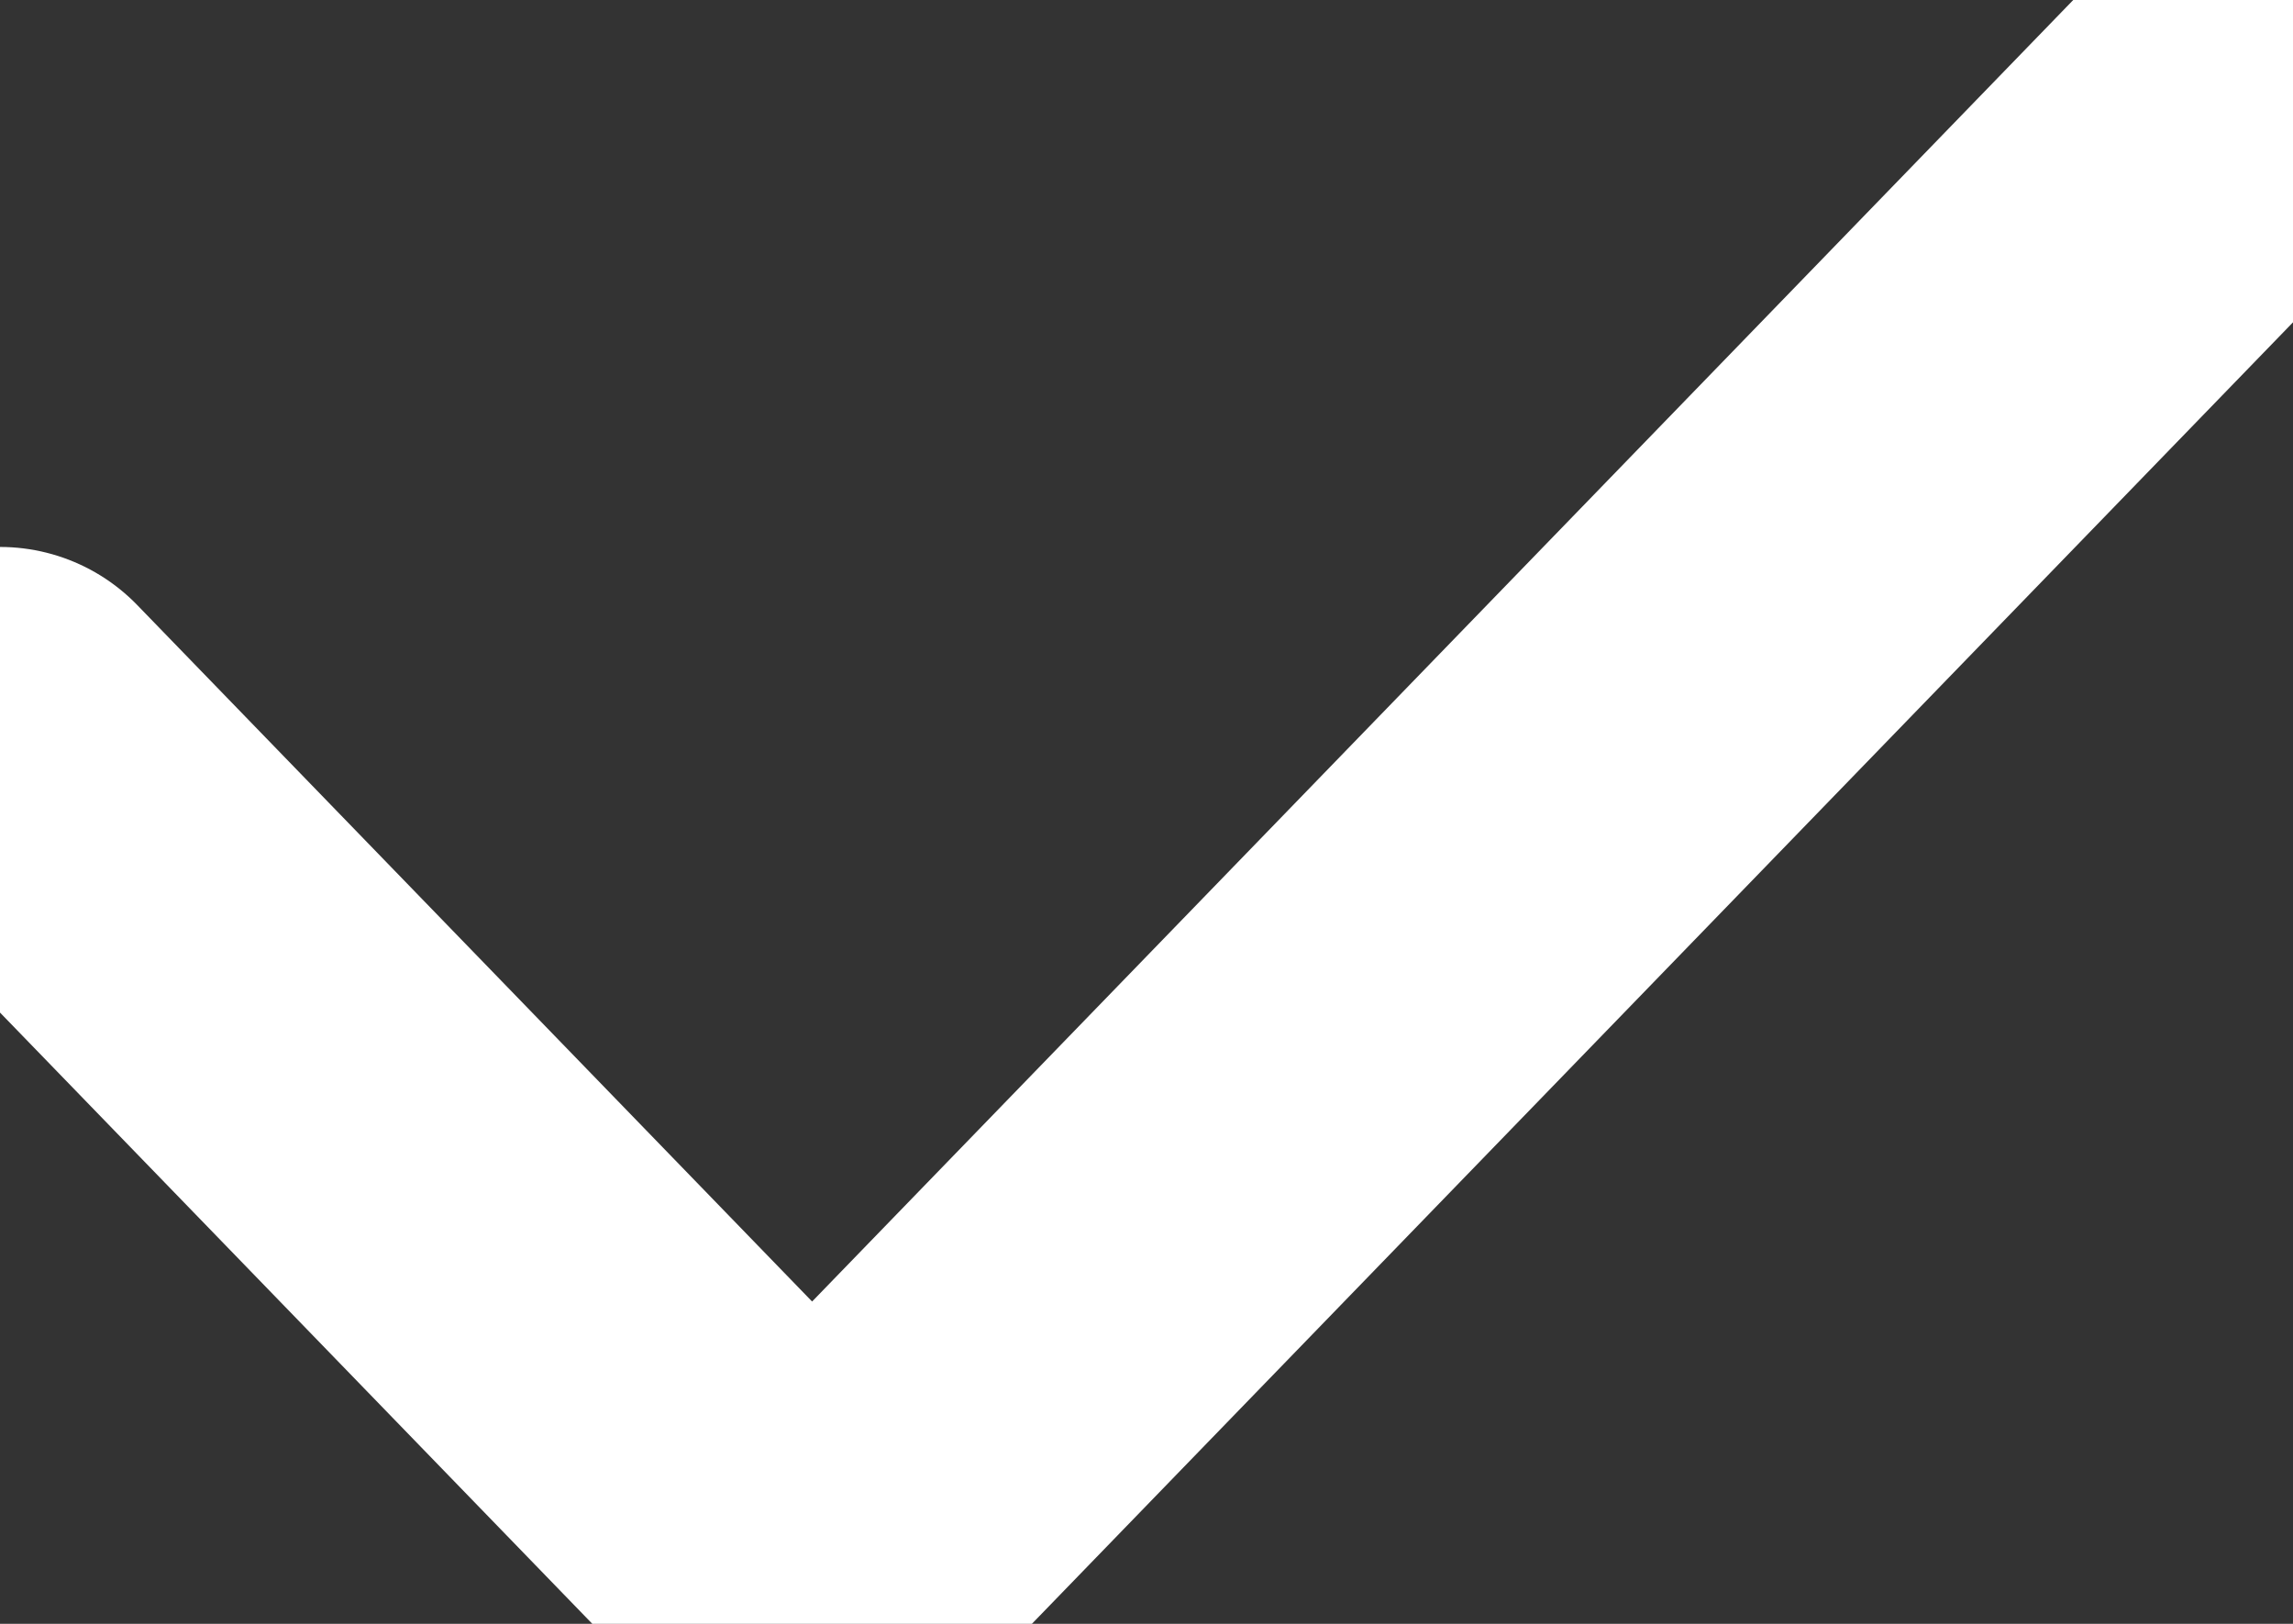 <svg width="24" height="17" viewBox="0 0 24 17" fill="none" xmlns="http://www.w3.org/2000/svg">
<rect x="0" y="0" width="24" height="17" fill="#333333" stroke="none"/>
<path d="M0 7.726L8.5 16.5L24 0.5" stroke="white" stroke-width="4" stroke-linecap="round" stroke-linejoin="round"/>
</svg>
